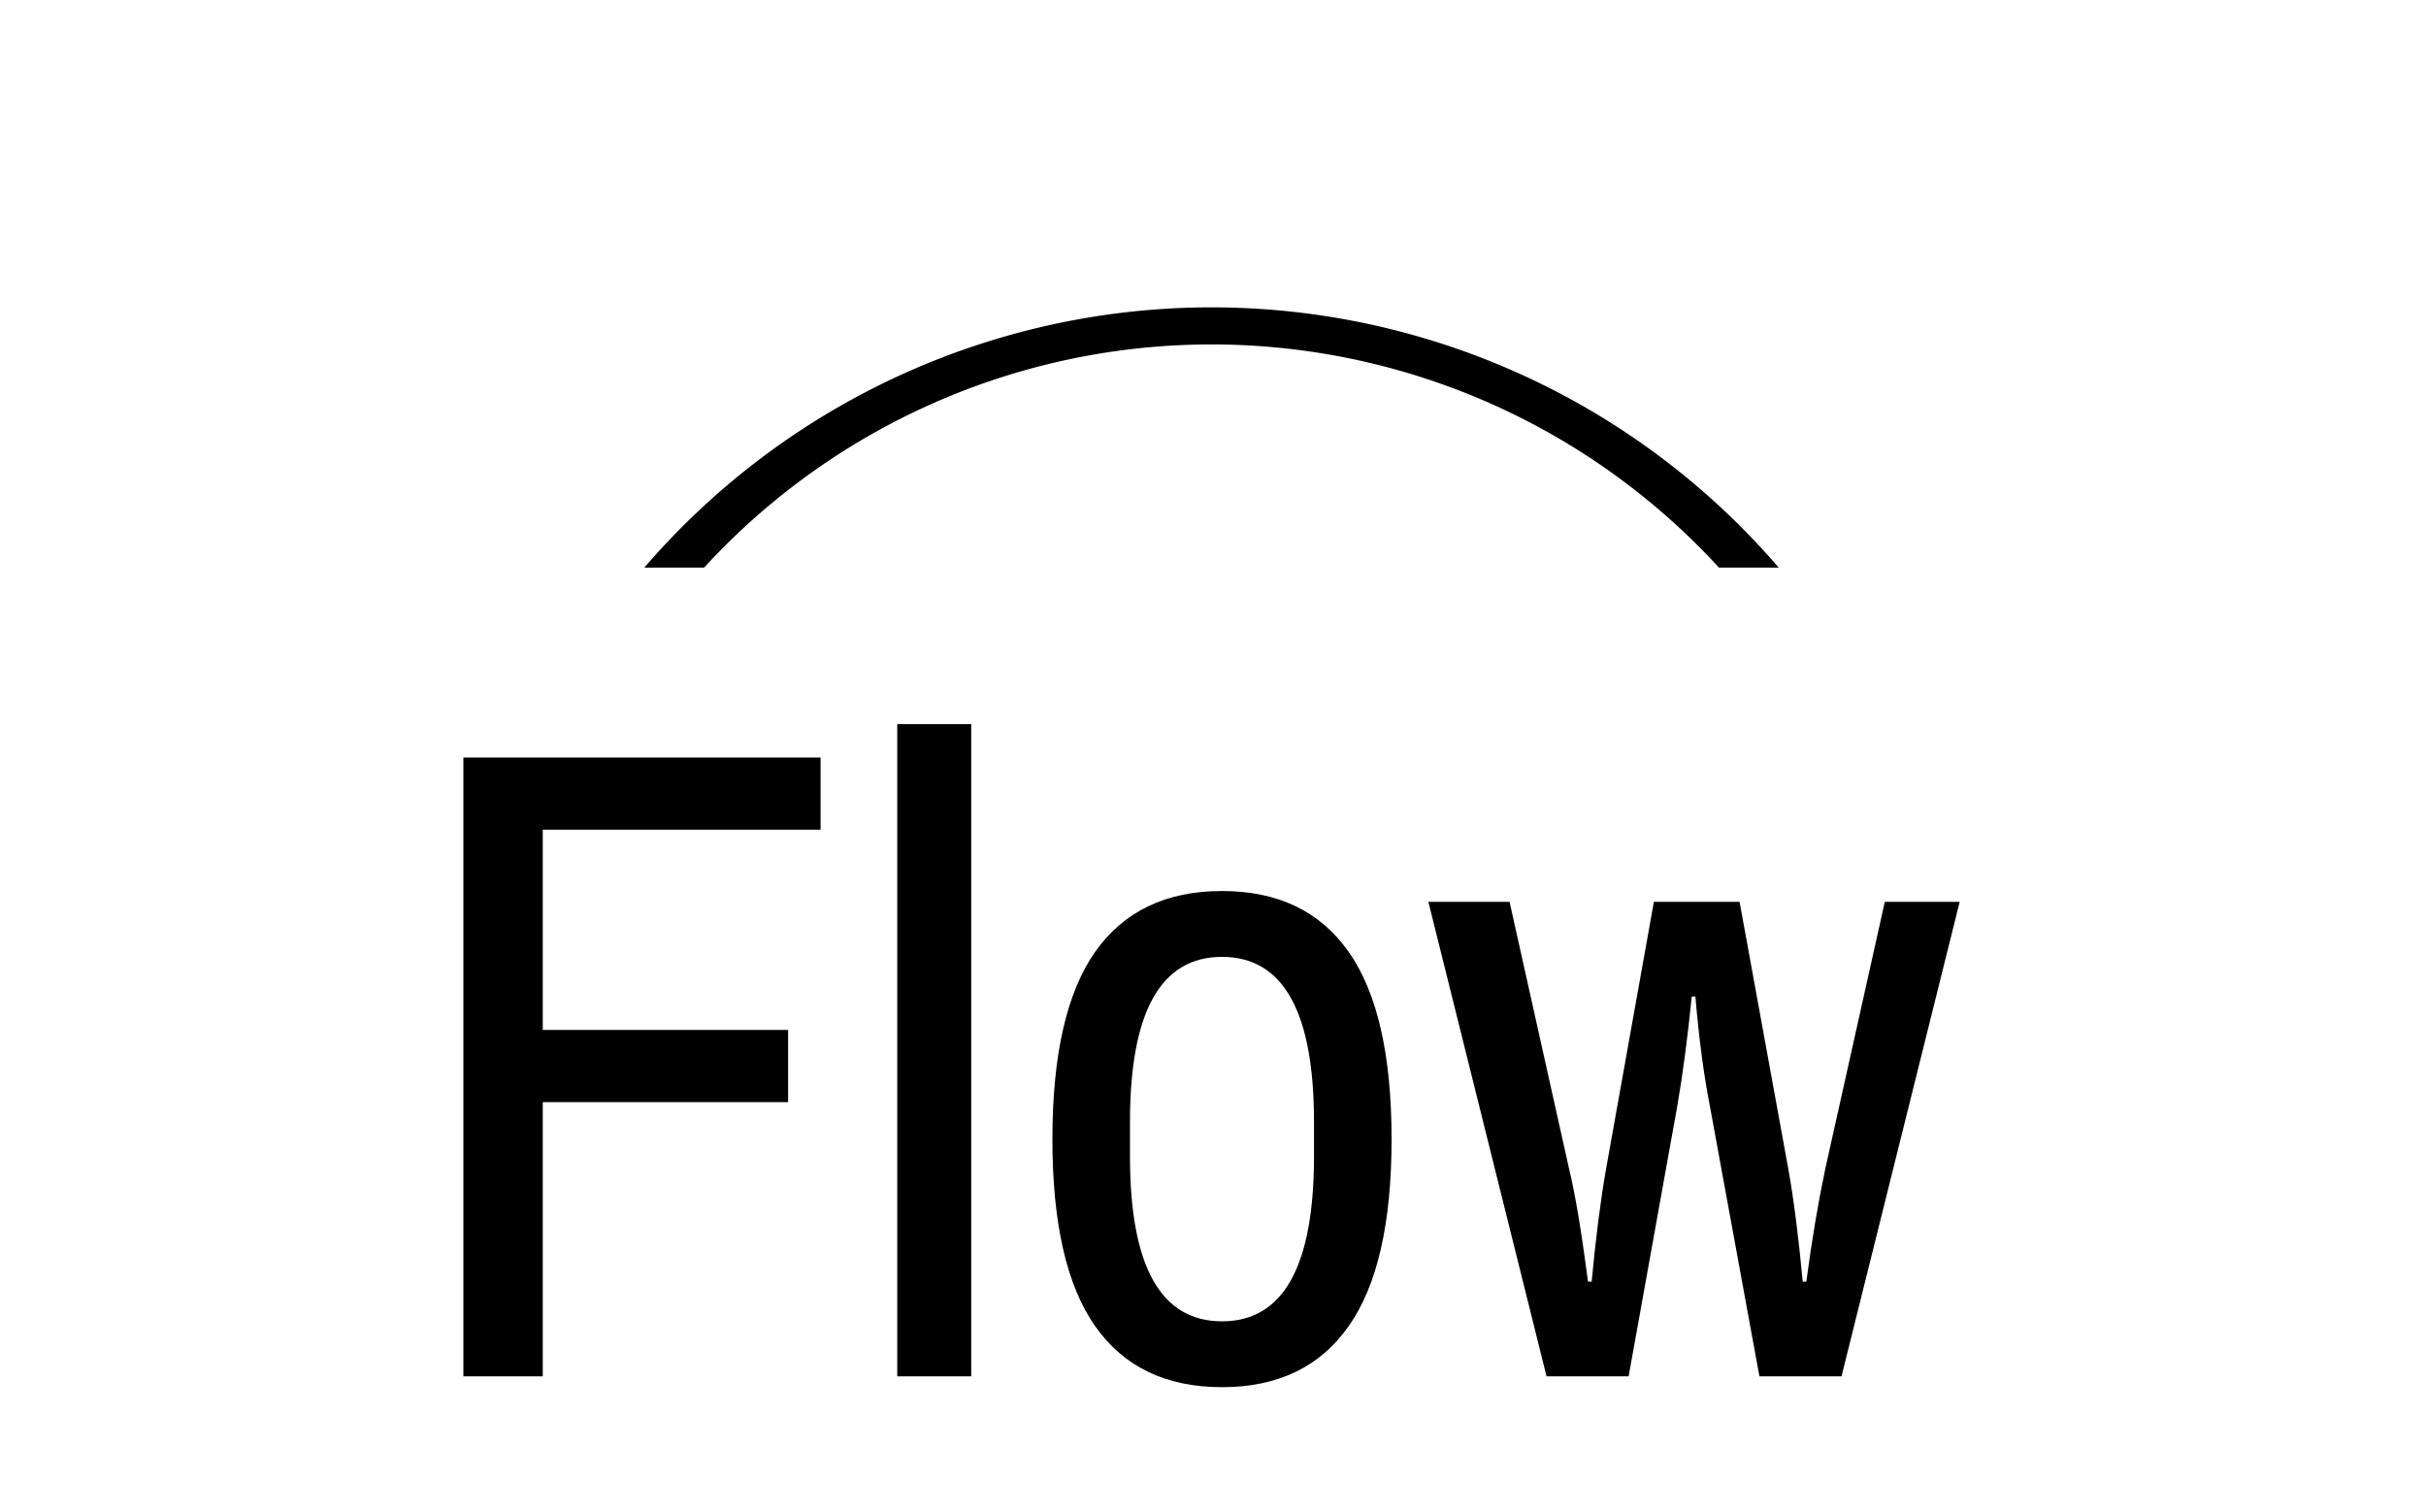 <svg xmlns="http://www.w3.org/2000/svg" version="1.1" xmlns:xlink="http://www.w3.org/1999/xlink" xmlns:svgjs="http://svgjs.dev/svgjs" width="1500" height="935" viewBox="0 0 1500 935"><g transform="matrix(1,0,0,1,-0.909,185.16)"><svg viewBox="0 0 396 247" data-background-color="#c8c8c8" preserveAspectRatio="xMidYMid meet" height="935" width="1500" xmlns="http://www.w3.org/2000/svg" xmlns:xlink="http://www.w3.org/1999/xlink"><g id="tight-bounds" transform="matrix(1,0,0,1,0.24,-0.1)"><svg viewBox="0 0 395.52 247.2" height="247.2" width="395.52"><g><svg></svg></g><g><svg viewBox="0 0 395.52 247.2" height="247.2" width="395.52"><g transform="matrix(1,0,0,1,75.544,69.454)"><svg viewBox="0 0 244.431 108.292" height="108.292" width="244.431"><g><svg viewBox="0 0 244.431 108.292" height="108.292" width="244.431"><g><svg viewBox="0 0 244.431 108.292" height="108.292" width="244.431"><g><svg viewBox="0 0 244.431 108.292" height="108.292" width="244.431"><g id="textblocktransform"><svg viewBox="0 0 244.431 108.292" height="108.292" width="244.431" id="textblock"><g><svg viewBox="0 0 244.431 108.292" height="108.292" width="244.431"><g transform="matrix(1,0,0,1,0,0)"><svg width="244.431" viewBox="3.5 -36.15 82.94 36.75" height="108.292" data-palette-color="#000000"><path d="M3.5 0L3.5-34.3 23.3-34.3 23.3-30.3 7.9-30.3 7.9-19.2 21.5-19.2 21.5-15.2 7.9-15.2 7.9 0 3.5 0ZM27.55 0L27.55-36.15 31.65-36.15 31.65 0 27.55 0ZM45.55 0.6Q40.9 0.6 38.52-2.78 36.15-6.15 36.15-13.15L36.15-13.15Q36.15-20.15 38.52-23.53 40.9-26.9 45.55-26.9L45.55-26.9Q50.2-26.9 52.57-23.53 54.95-20.15 54.95-13.15L54.95-13.15Q54.95-6.15 52.57-2.78 50.2 0.6 45.55 0.6L45.55 0.6ZM45.55-3.05Q50.65-3.05 50.65-12.2L50.65-12.2 50.65-14.1Q50.65-23.25 45.55-23.25L45.55-23.25Q40.45-23.25 40.45-14.1L40.45-14.1 40.45-12.2Q40.45-3.05 45.55-3.05L45.55-3.05ZM63.54 0L56.99-26.3 61.49-26.3 64.79-11.5Q65.29-9.45 65.84-5.25L65.84-5.25 66.04-5.25Q66.39-8.95 66.84-11.5L66.84-11.5 69.49-26.3 74.24-26.3 76.94-11.5Q77.39-9 77.74-5.25L77.74-5.25 77.94-5.25Q78.39-8.65 78.99-11.5L78.99-11.5 82.29-26.3 86.44-26.3 79.89 0 75.34 0 72.59-15Q72.09-17.55 71.79-21.05L71.79-21.05 71.59-21.05Q71.24-17.6 70.79-15L70.79-15 68.09 0 63.54 0Z" opacity="1" transform="matrix(1,0,0,1,0,0)" fill="#000000" class="wordmark-text-0" data-fill-palette-color="primary" id="text-0"></path></svg></g></svg></g></svg></g></svg></g><g></g></svg></g></svg></g></svg></g><g><path d="M105.117 43.889A122.216 122.216 0 0 1 290.403 43.889L280.637 43.889A112.45 112.45 0 0 0 114.883 43.889L105.117 43.889M105.117 203.311A122.216 122.216 0 0 0 290.403 203.311L280.637 203.311A112.45 112.45 0 0 1 114.883 203.311L105.117 203.311" fill="#000000" stroke="transparent" data-fill-palette-color="tertiary"></path></g></svg></g><defs></defs></svg><rect width="395.52" height="247.2" fill="none" stroke="none" visibility="hidden"></rect></g></svg></g></svg>